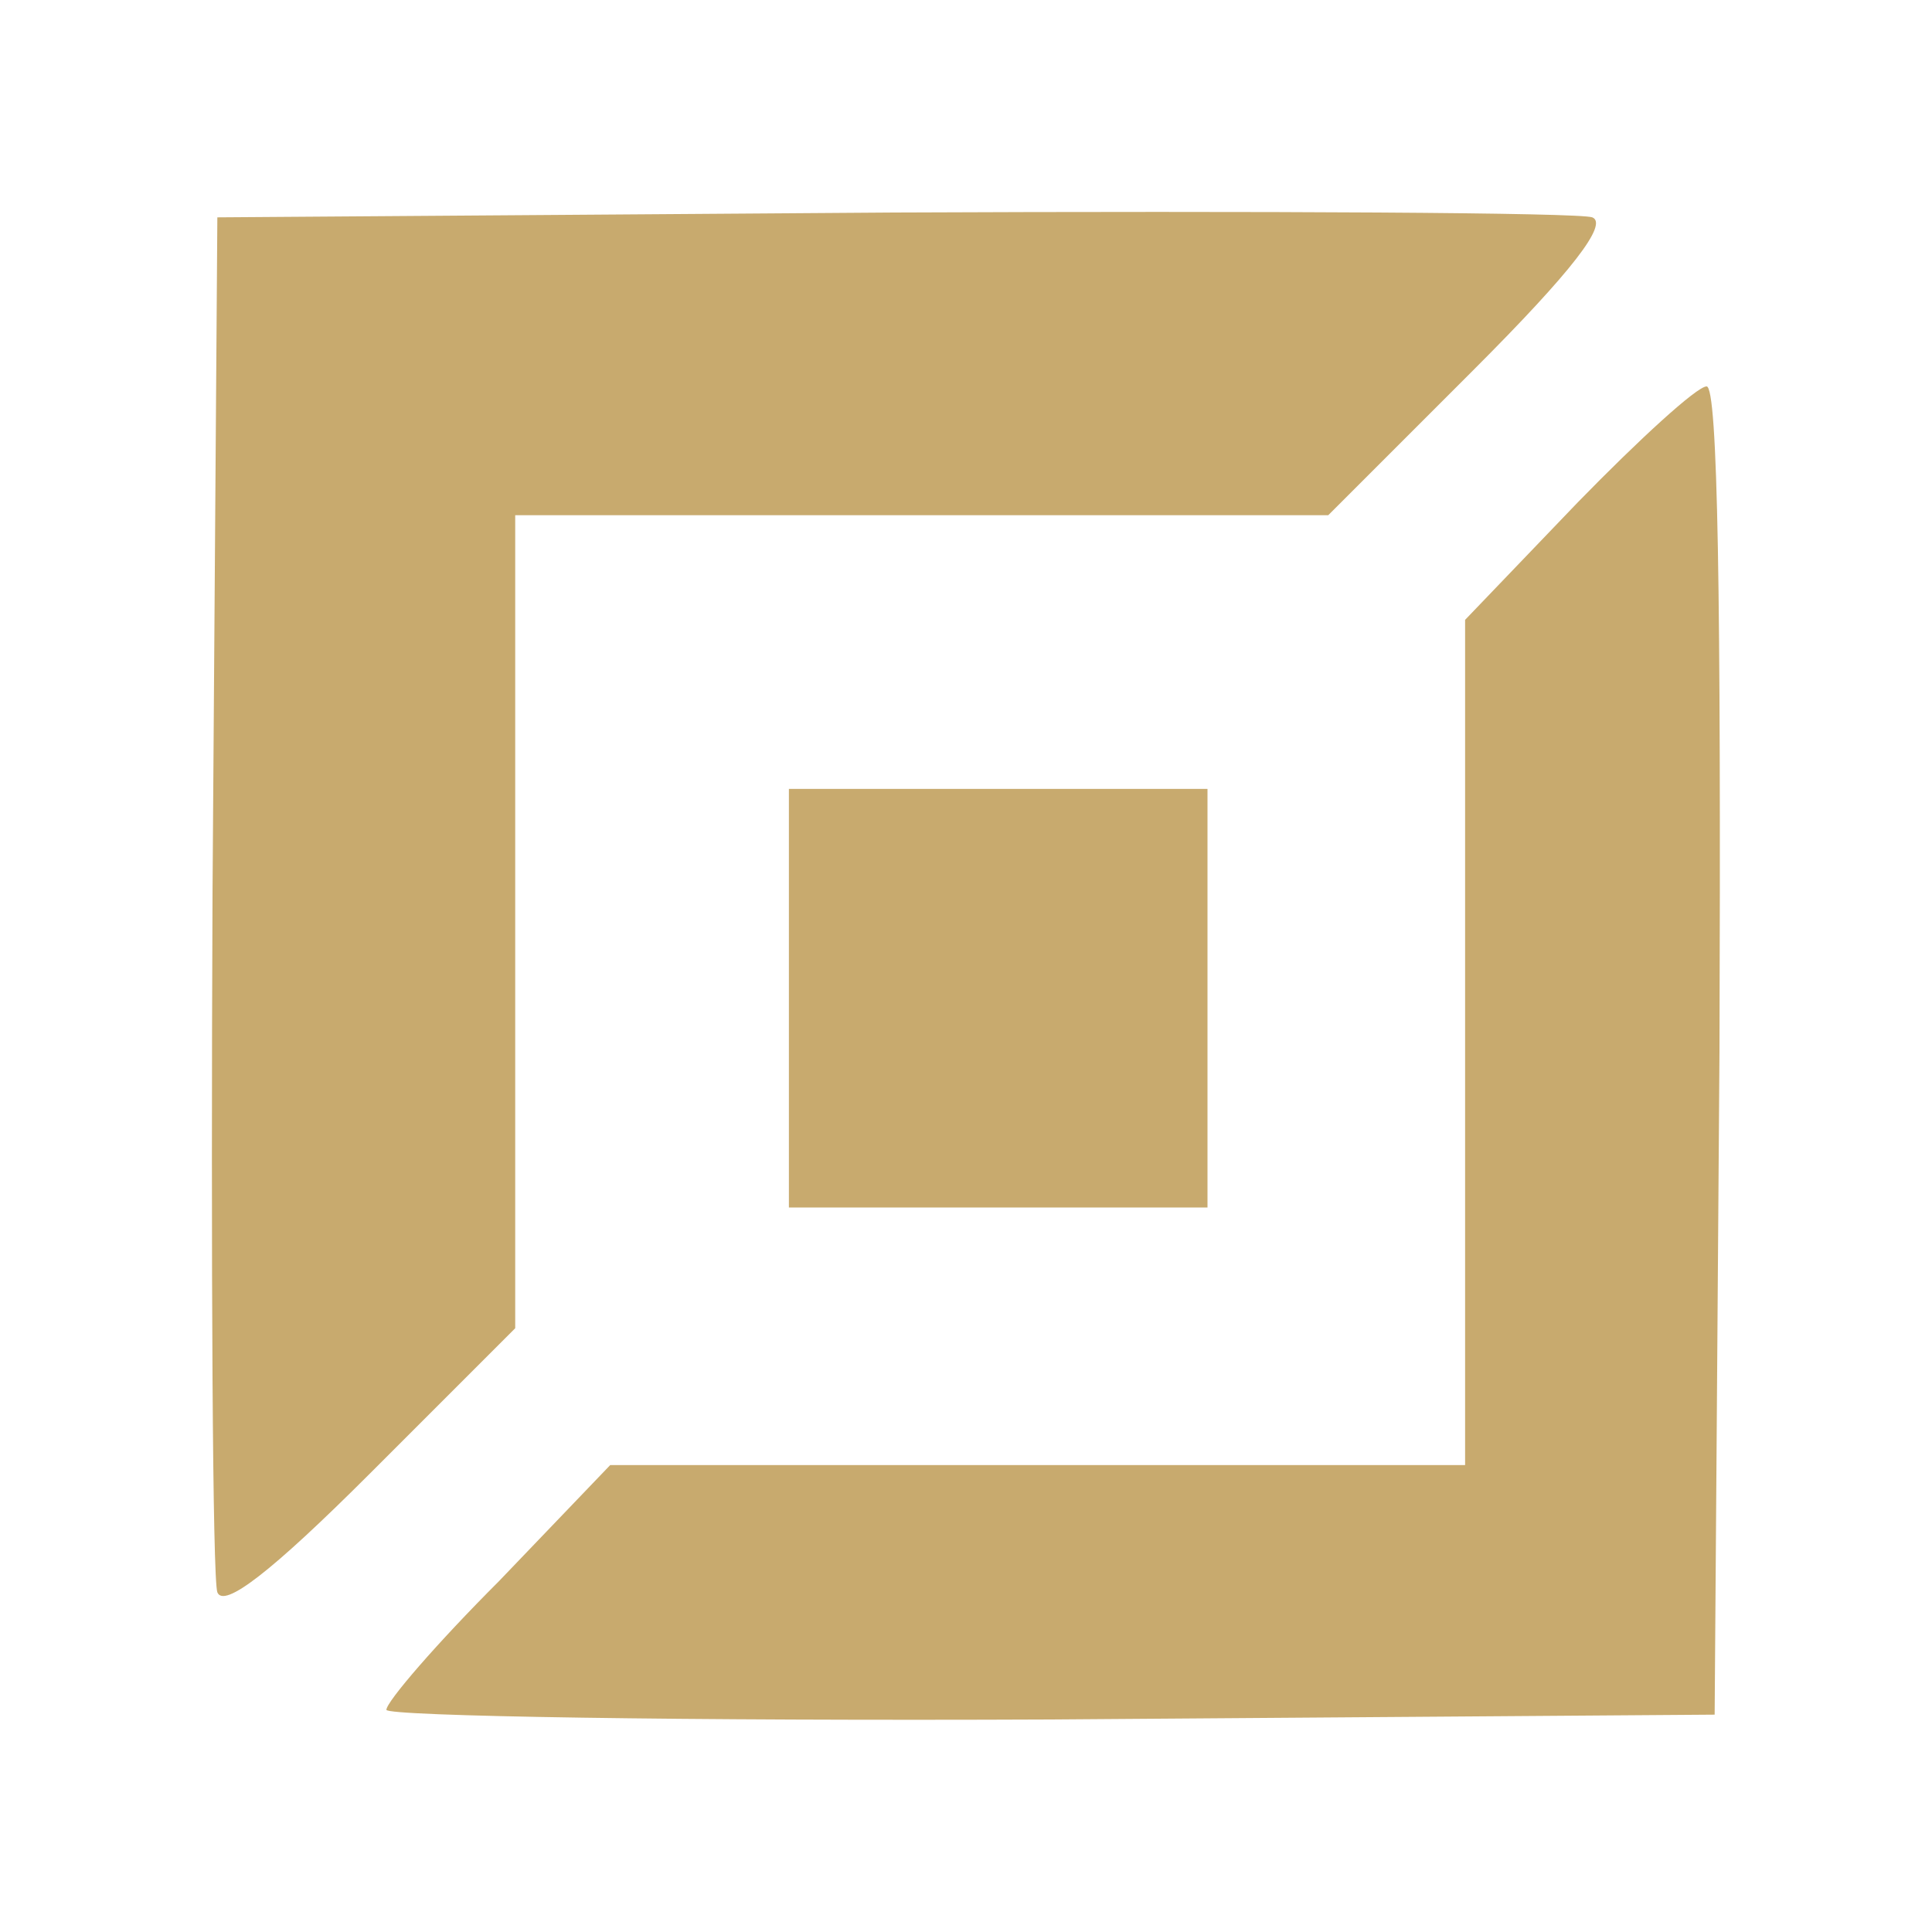 <!DOCTYPE svg PUBLIC "-//W3C//DTD SVG 20010904//EN" "http://www.w3.org/TR/2001/REC-SVG-20010904/DTD/svg10.dtd">
<svg version="1.0" xmlns="http://www.w3.org/2000/svg" width="120px" height="120px" viewBox="0 0 1200 1200" preserveAspectRatio="xMidYMid meet">
<g id="layer101" fill="#c8aa6e" stroke="none">
 <path d="M240 1062 c0 -5 31 -41 70 -80 l69 -72 266 0 265 0 0 -263 0 -262 70 -73 c38 -39 74 -72 80 -72 7 0 9 130 8 413 l-3 412 -412 3 c-227 1 -413 -2 -413 -6z"/>
 <path d="M135 989 c-3 -8 -4 -203 -3 -434 l3 -420 420 -3 c231 -1 426 0 434 3 10 4 -12 33 -74 95 l-90 90 -252 0 -253 0 0 253 0 252 -90 90 c-62 62 -91 84 -95 74z"/>
 <path d="M490 620 l0 -130 130 0 130 0 0 130 0 130 -130 0 -130 0 0 -130z"/>
 </g>

</svg>